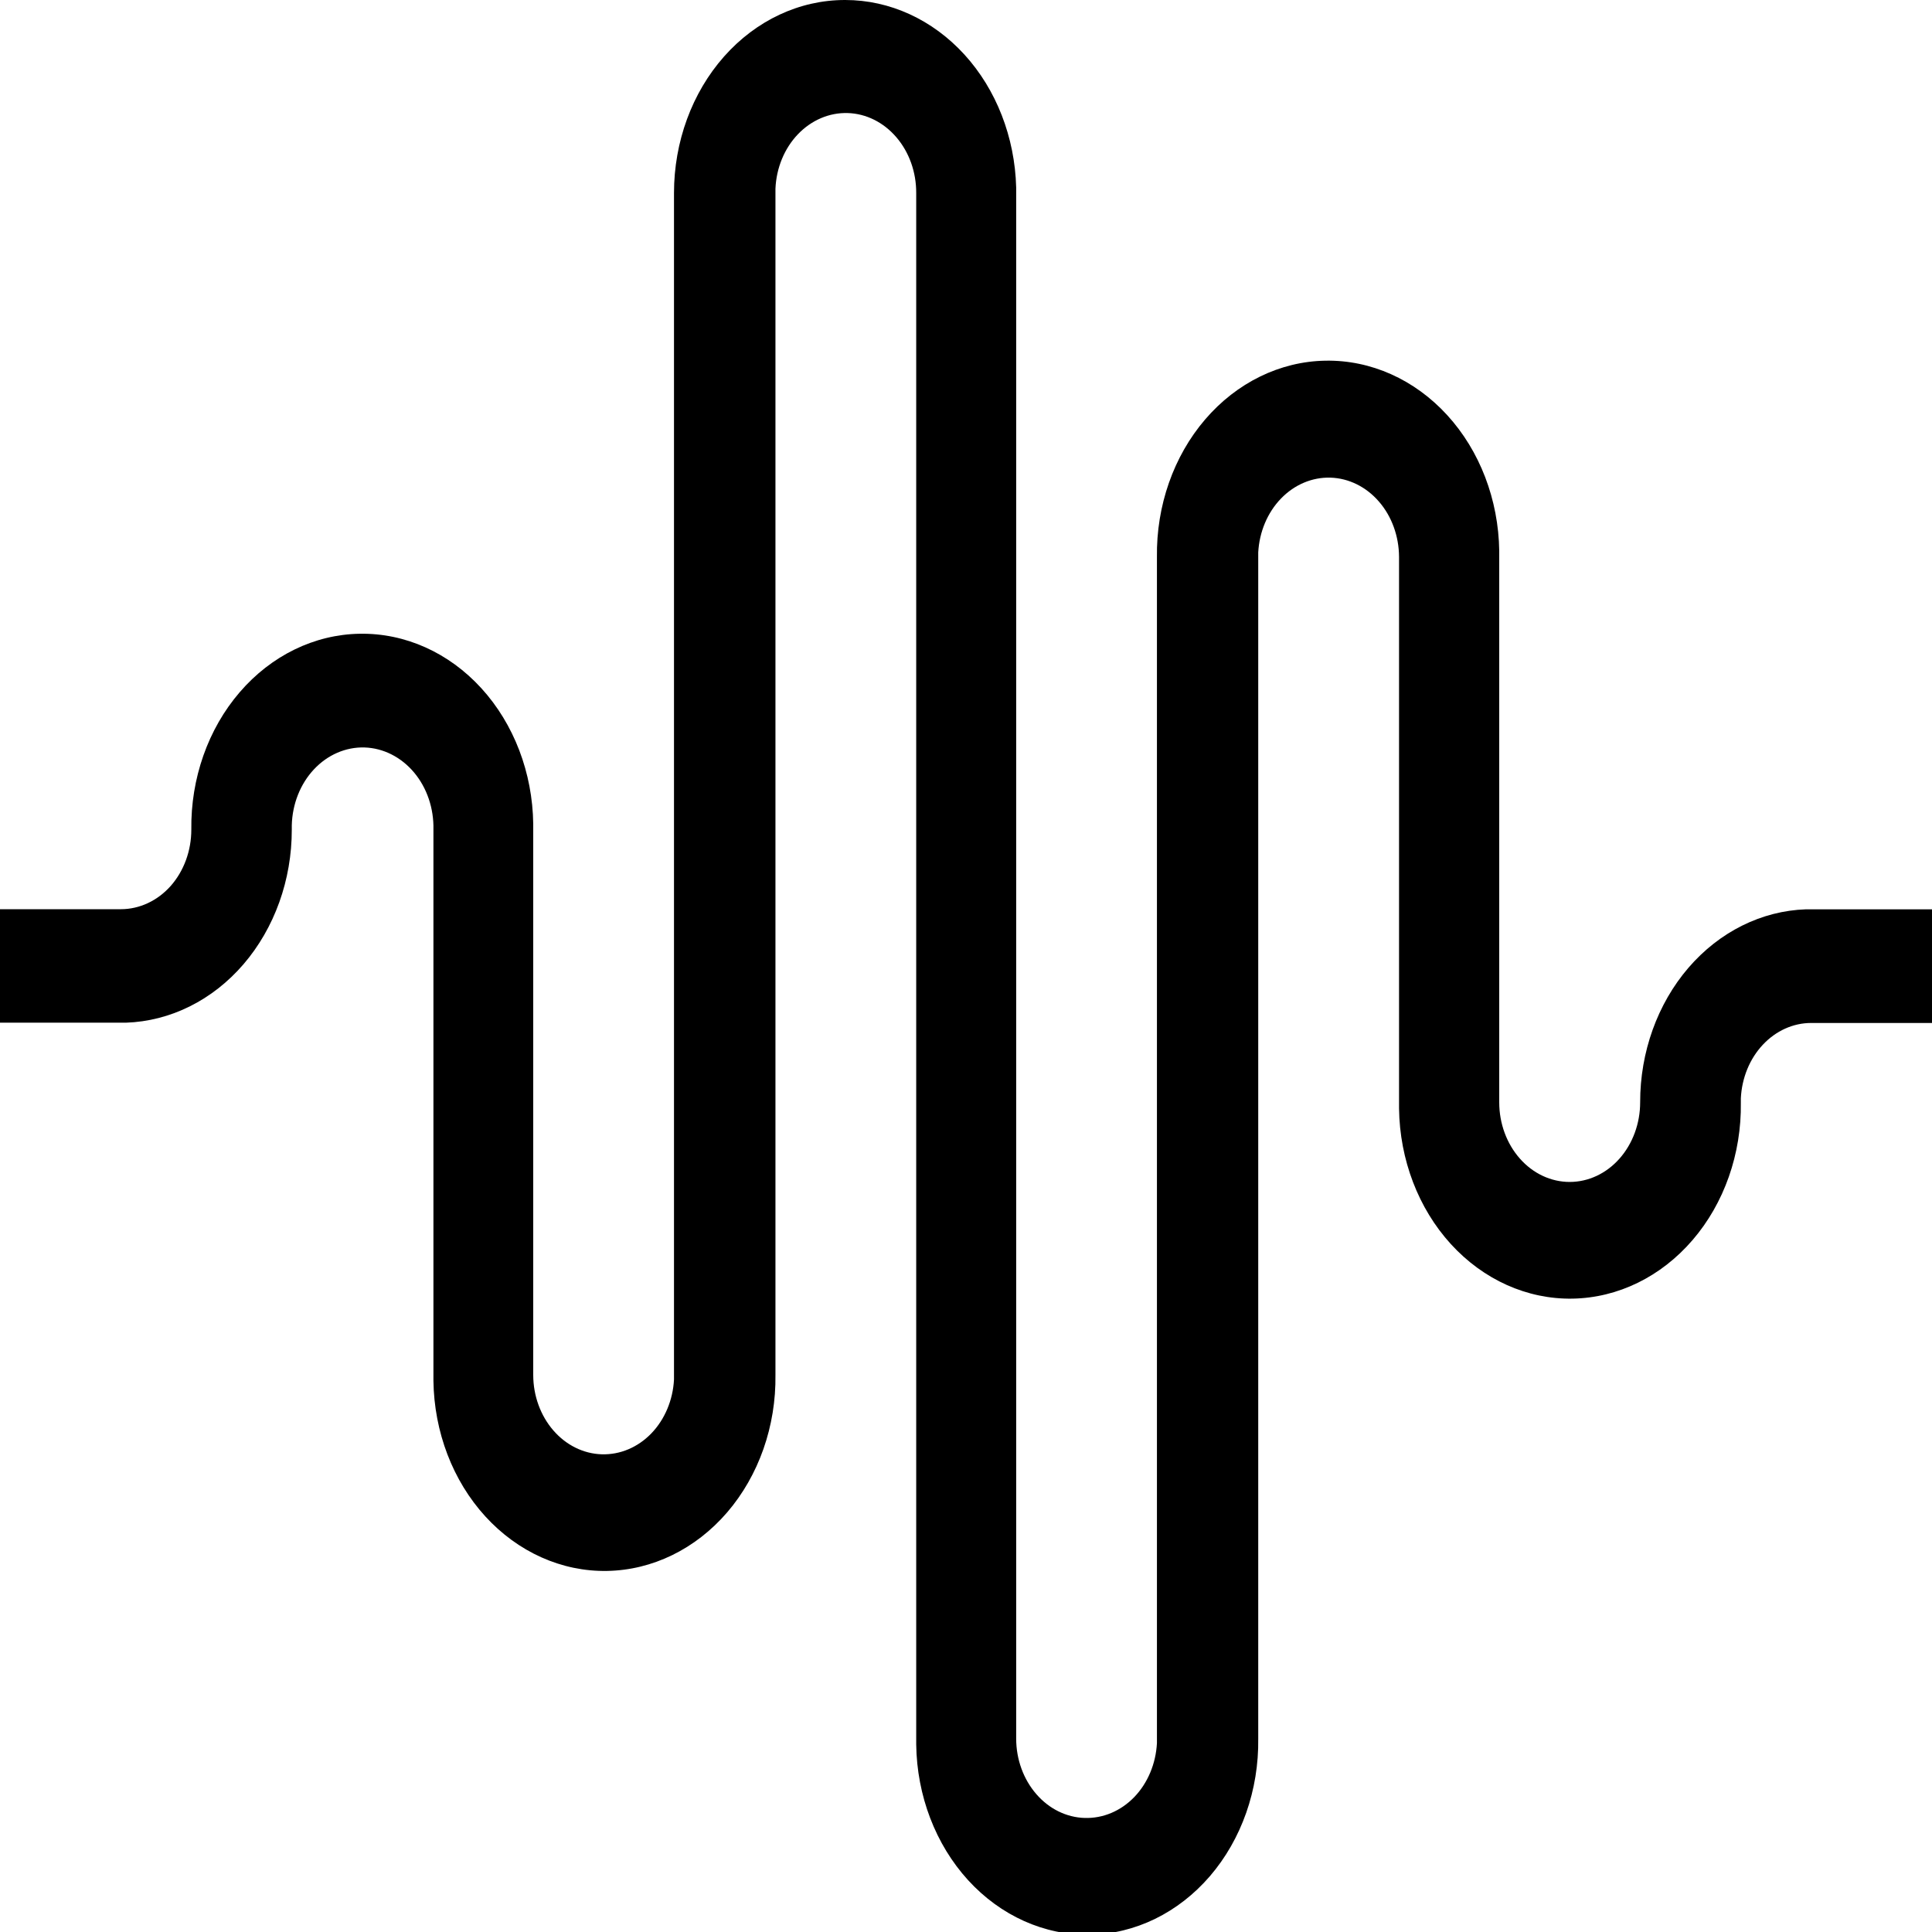 <svg width="35" height="35" viewBox="0 0 35 35" fill="none" xmlns="http://www.w3.org/2000/svg">
<path d="M15.312 3.21345e-07C16.118 -0 16.892 0.354 17.471 0.988C18.049 1.622 18.385 2.485 18.409 3.395V3.501V31.5C18.41 31.875 18.541 32.233 18.773 32.501C19.004 32.769 19.319 32.924 19.65 32.934C19.982 32.944 20.303 32.809 20.548 32.556C20.792 32.303 20.939 31.952 20.959 31.579V31.5V10.091C20.946 9.163 21.26 8.266 21.832 7.599C22.404 6.932 23.188 6.548 24.01 6.534C24.833 6.519 25.626 6.874 26.217 7.52C26.808 8.166 27.147 9.051 27.16 9.98V19.97C27.16 20.352 27.295 20.719 27.534 20.989C27.773 21.26 28.098 21.412 28.436 21.412C28.775 21.412 29.1 21.26 29.339 20.989C29.578 20.719 29.713 20.352 29.713 19.97C29.712 19.06 30.026 18.186 30.587 17.533C31.149 16.88 31.913 16.5 32.718 16.473H32.811H35.002V18.532H32.811C32.485 18.532 32.171 18.674 31.934 18.928C31.697 19.181 31.555 19.528 31.537 19.897V19.976C31.55 20.904 31.235 21.799 30.663 22.464C30.091 23.13 29.309 23.512 28.488 23.526C27.666 23.54 26.874 23.184 26.284 22.538C25.695 21.892 25.357 21.009 25.345 20.081V19.976V10.088C25.343 9.714 25.213 9.354 24.981 9.087C24.75 8.819 24.435 8.664 24.104 8.653C23.772 8.643 23.45 8.779 23.206 9.032C22.962 9.284 22.814 9.635 22.794 10.008V10.088V31.497C22.807 32.425 22.492 33.321 21.92 33.987C21.347 34.653 20.564 35.035 19.743 35.049C18.921 35.062 18.128 34.707 17.538 34.061C16.948 33.414 16.61 32.53 16.598 31.602V31.496V3.497C16.6 3.12 16.471 2.758 16.239 2.487C16.007 2.216 15.691 2.058 15.357 2.048C15.024 2.038 14.7 2.176 14.455 2.432C14.21 2.688 14.064 3.042 14.048 3.419V3.498V24.907C14.061 25.835 13.746 26.731 13.174 27.397C12.601 28.063 11.818 28.445 10.996 28.459C10.175 28.473 9.382 28.117 8.792 27.471C8.202 26.825 7.864 25.94 7.852 25.012V24.907V15.03C7.861 14.646 7.735 14.273 7.501 13.994C7.267 13.715 6.944 13.552 6.604 13.541C6.264 13.531 5.934 13.674 5.687 13.938C5.44 14.202 5.296 14.566 5.286 14.95V15.03C5.287 15.94 4.973 16.814 4.412 17.467C3.851 18.12 3.086 18.5 2.281 18.527H2.187H0V16.471H2.19C2.358 16.471 2.524 16.433 2.678 16.361C2.833 16.289 2.974 16.183 3.093 16.049C3.211 15.915 3.305 15.756 3.369 15.581C3.433 15.406 3.466 15.219 3.466 15.03C3.454 14.102 3.769 13.207 4.341 12.542C4.913 11.876 5.696 11.494 6.517 11.481C7.339 11.467 8.131 11.822 8.721 12.469C9.31 13.115 9.648 13.999 9.66 14.927V15.032V24.912C9.661 25.286 9.792 25.645 10.024 25.913C10.255 26.18 10.57 26.336 10.901 26.346C11.233 26.356 11.554 26.221 11.799 25.968C12.043 25.715 12.191 25.364 12.21 24.991V24.912V3.497C12.21 2.57 12.536 1.68 13.117 1.024C13.698 0.368 14.485 3.21345e-07 15.306 3.21345e-07H15.312Z" fill="currentColor"/>
</svg>
